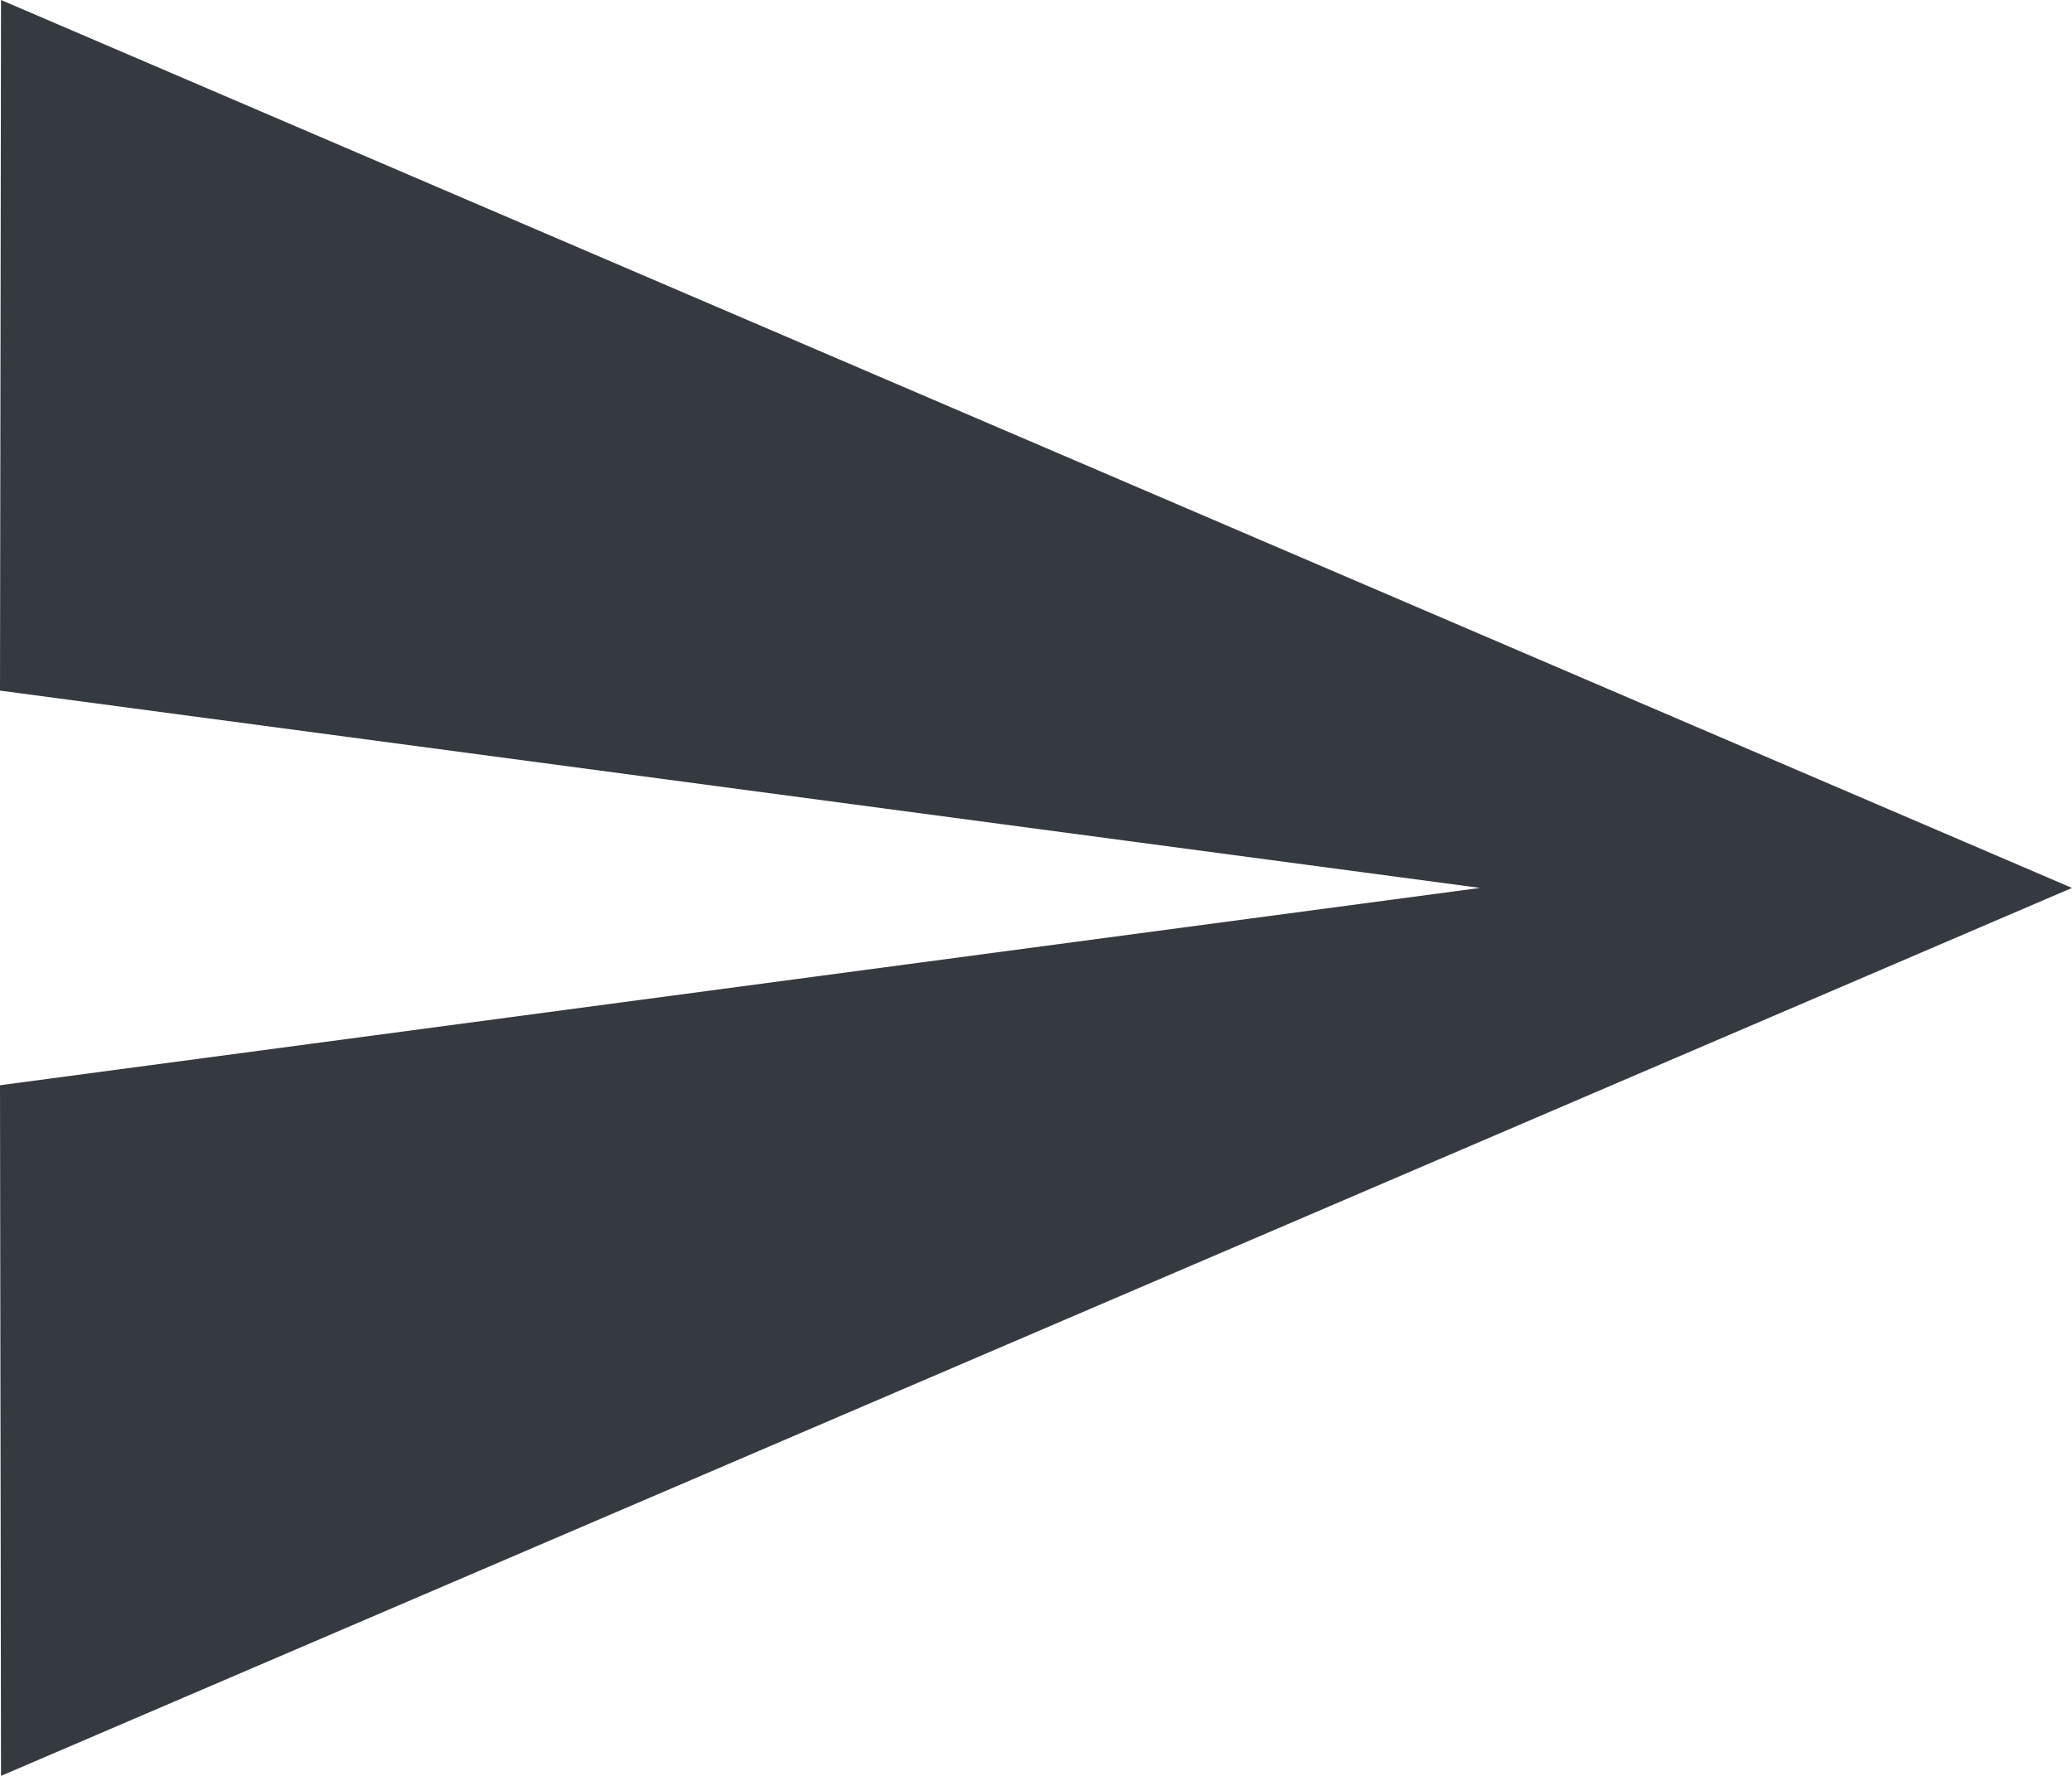 <svg xmlns="http://www.w3.org/2000/svg" width="26.472" height="22.69" viewBox="0 0 26.472 22.69">
  <path id="send-icon" d="M3.013,27.19,29.472,15.845,3.013,4.5,3,13.324l18.908,2.521L3,18.366Z" transform="translate(-3 -4.5)" fill="#353a40"/>
</svg>
